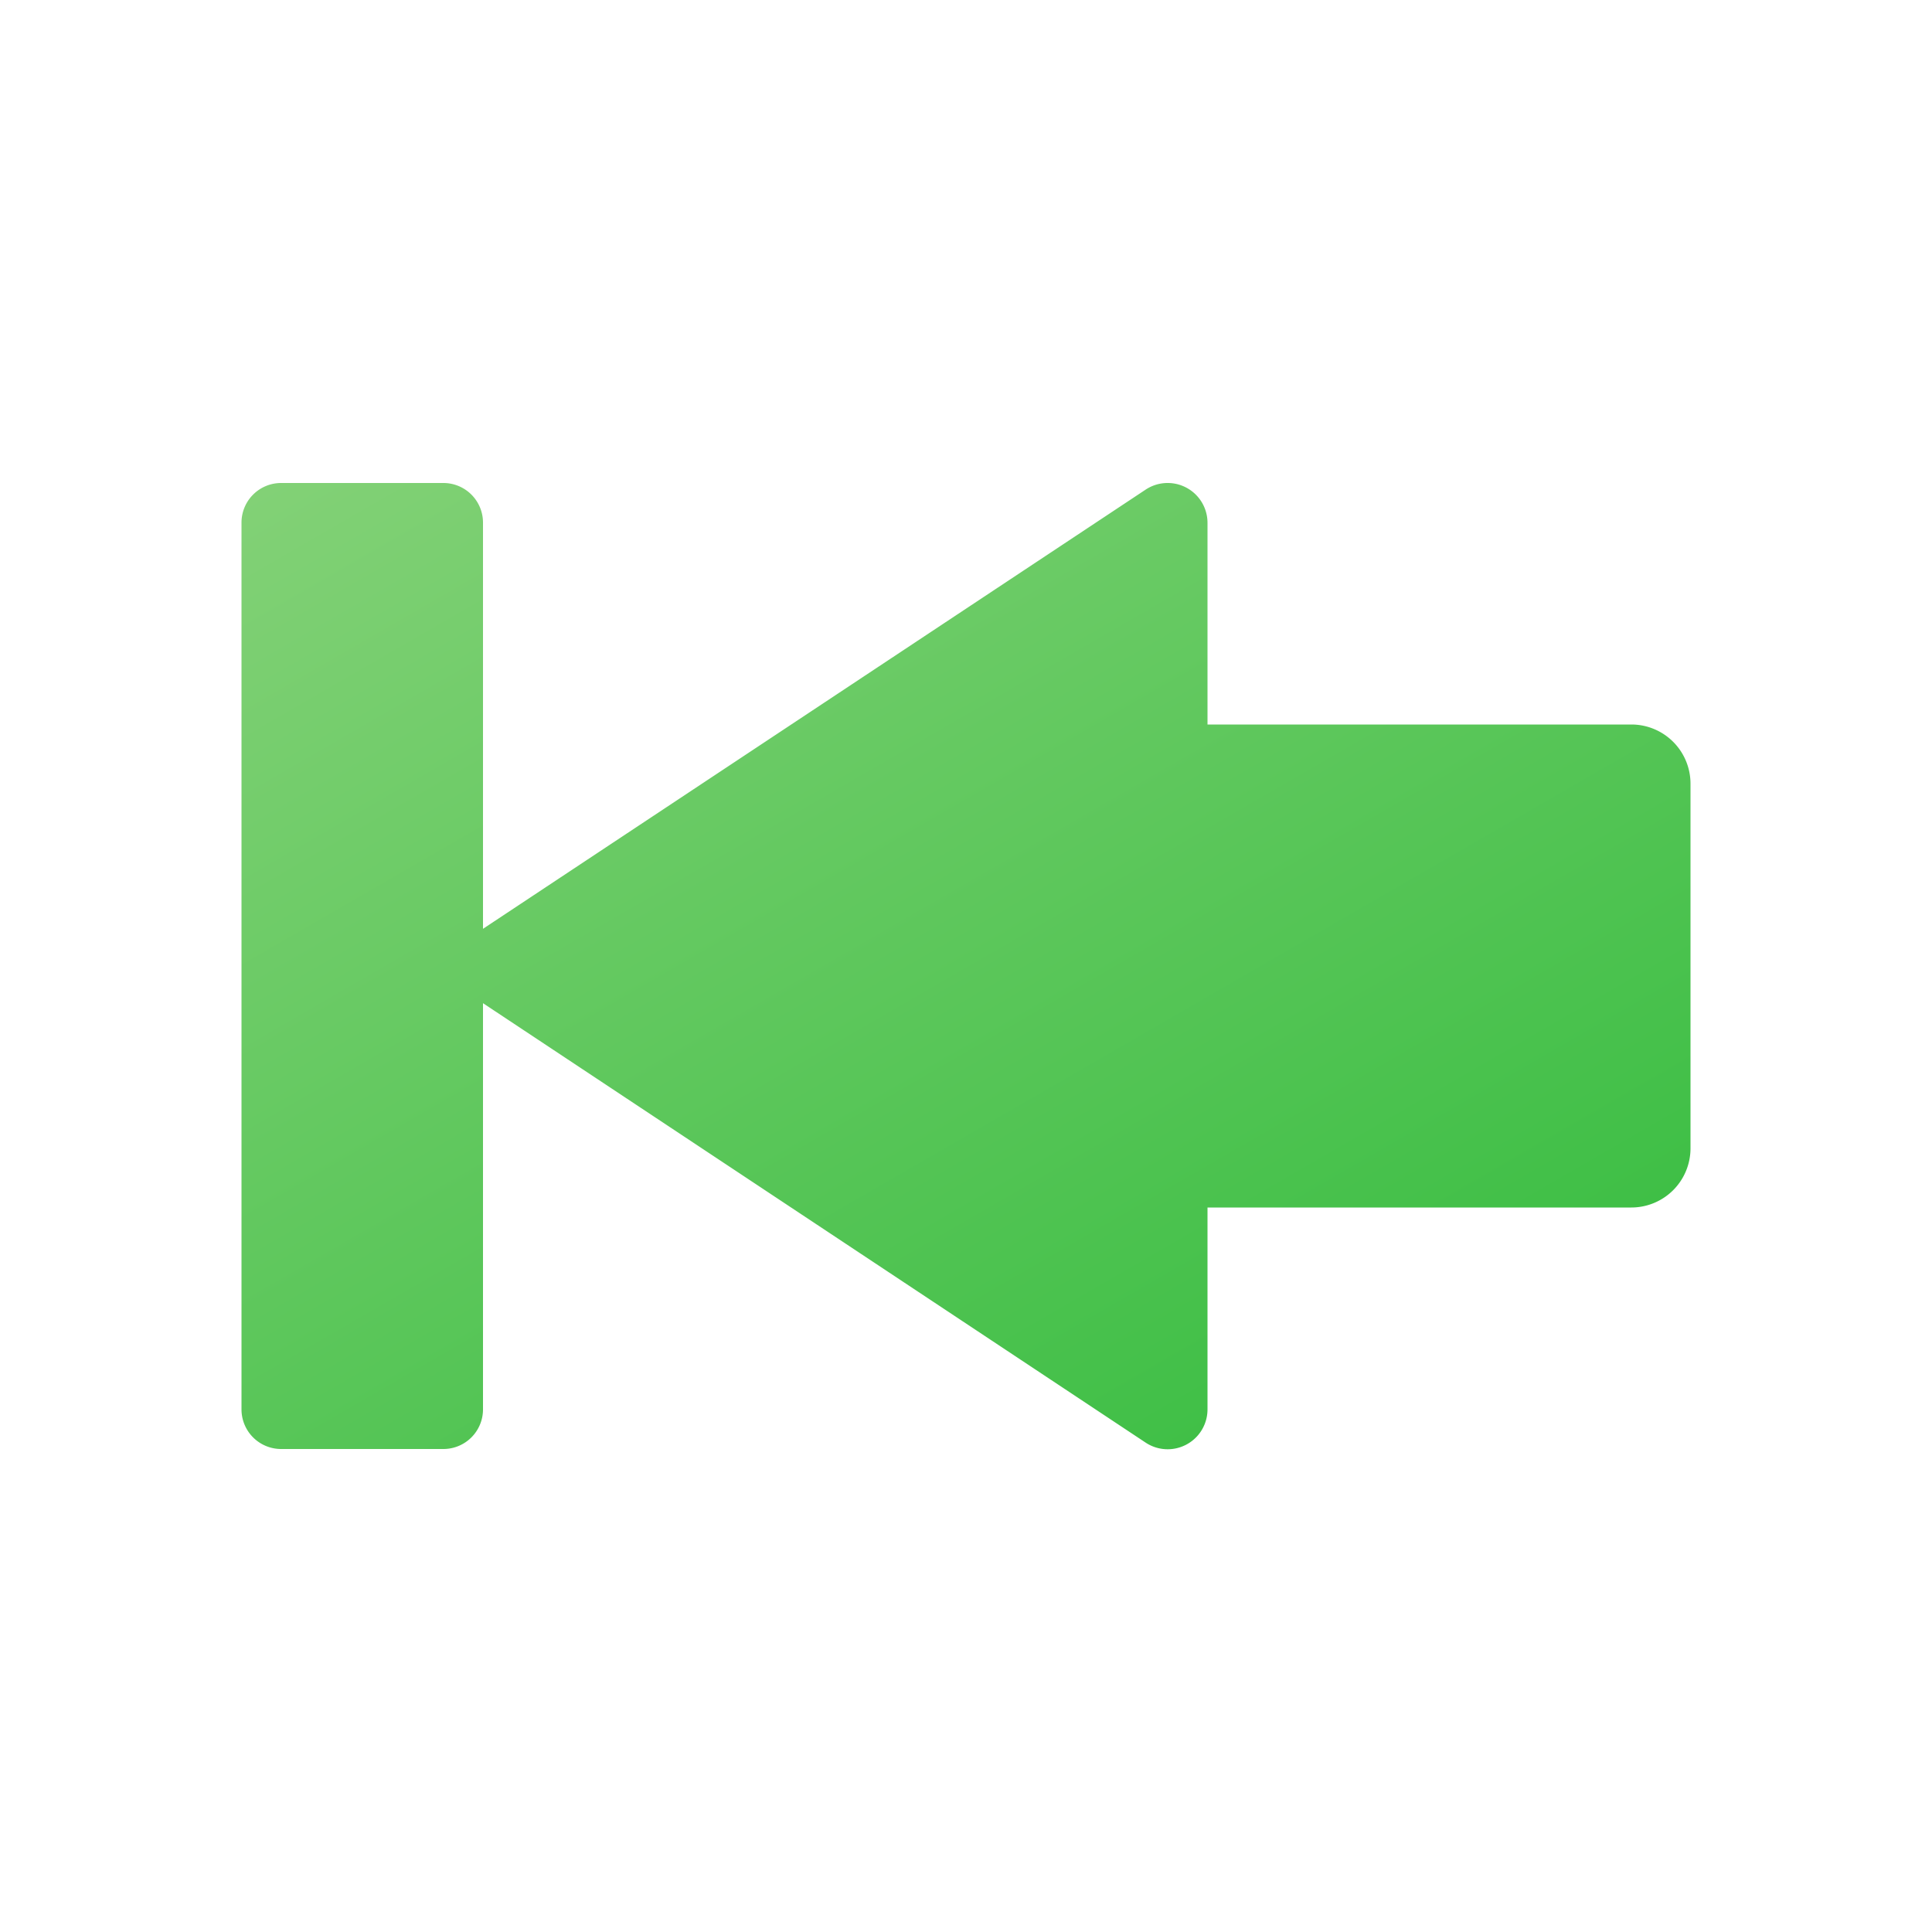 <svg height="8px" width="8px" id="Camada_1" data-name="Camada 1" xmlns="http://www.w3.org/2000/svg" xmlns:xlink="http://www.w3.org/1999/xlink" viewBox="0 0 8 8"><defs><style>.cls-1{fill:url(#Gradiente_sem_nome_3);}</style><linearGradient id="Gradiente_sem_nome_3" x1="5.815" y1="1.385" x2="3.091" y2="6.104" gradientTransform="matrix(-1, 0, 0, 1, 8, 0)" gradientUnits="userSpaceOnUse"><stop offset="0" stop-color="#82d176"/><stop offset="1" stop-color="#3fbf46"/></linearGradient></defs><path class="cls-1" d="M1.164,2h.672A.164.164,0,0,1,2,2.164V3.846L4.743,2.028A.165.165,0,0,1,5,2.164V3H6.755A.245.245,0,0,1,7,3.245v1.51A.245.245,0,0,1,6.755,5H5v.836a.165.165,0,0,1-.257.137L2,4.154V5.836A.164.164,0,0,1,1.836,6H1.164A.164.164,0,0,1,1,5.836V2.164A.164.164,0,0,1,1.164,2Z"/></svg>